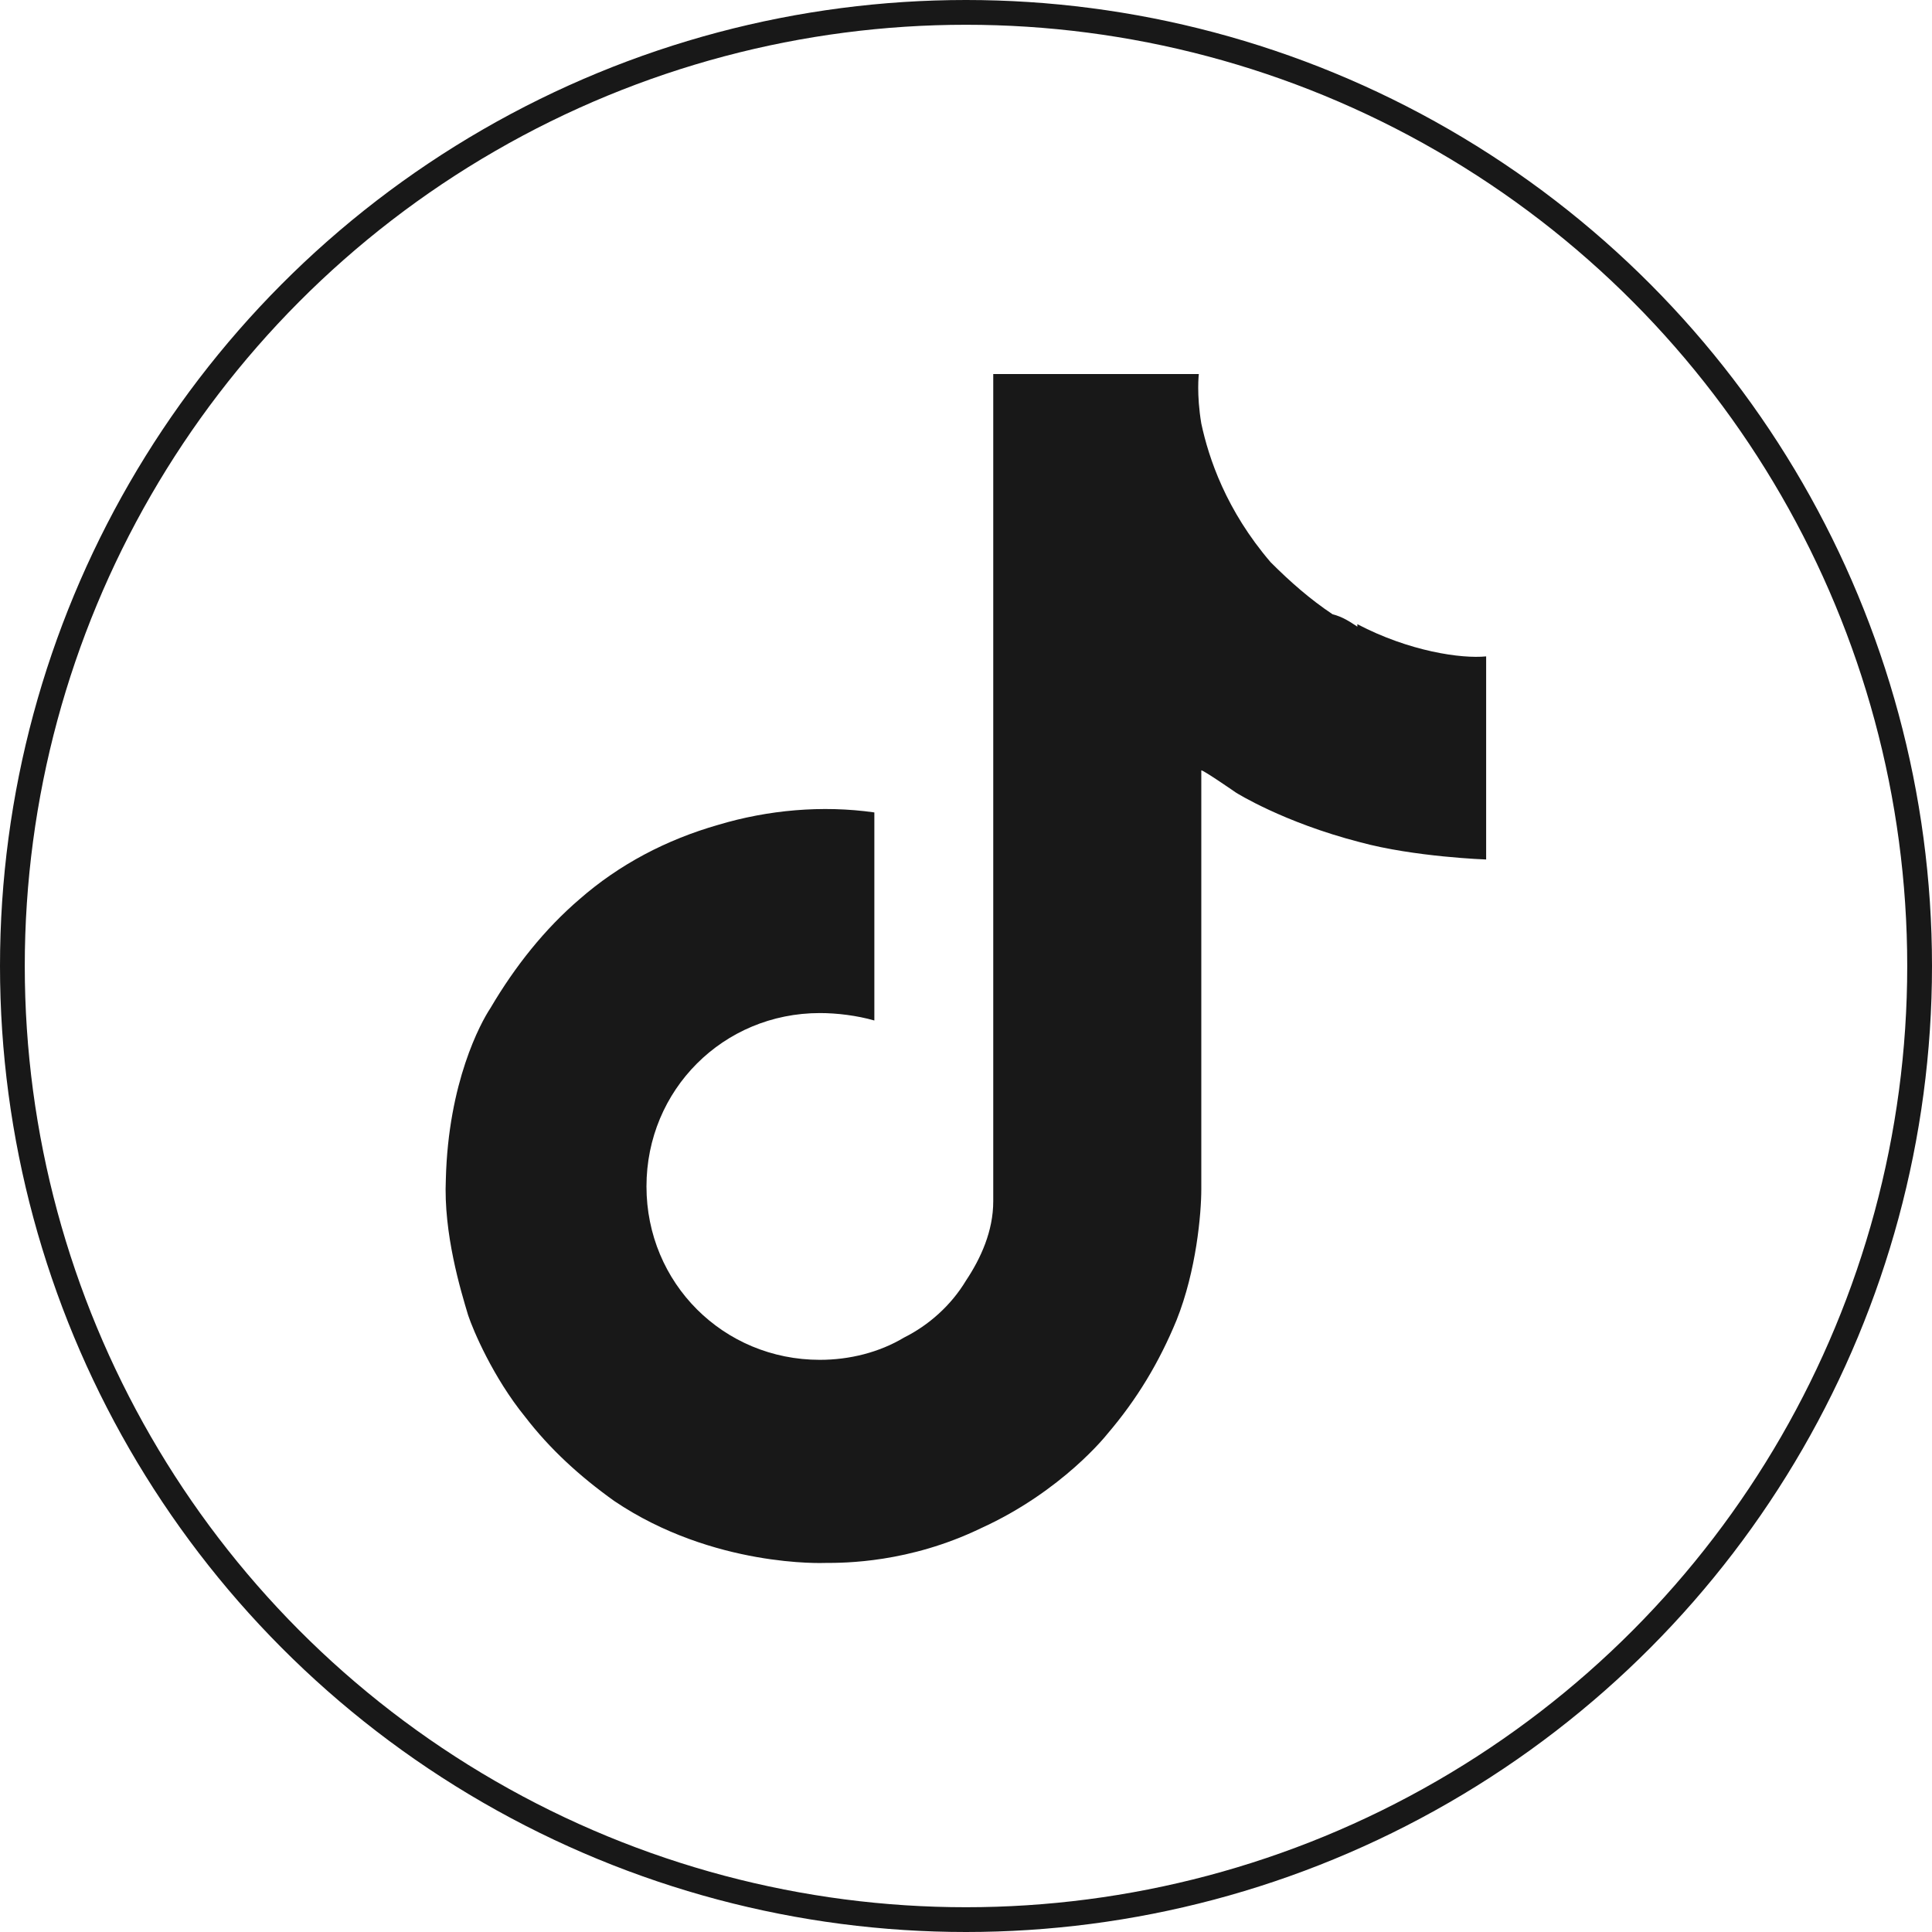 <?xml version="1.0" encoding="UTF-8"?>
<svg xmlns="http://www.w3.org/2000/svg" version="1.1" viewBox="0 0 78 78">
  <defs>
    <style>
      .cls-1 {
        fill: #181818;
      }

      .cls-2 {
        fill: none;
        stroke: #181818;
      }
    </style>
  </defs>
  <!-- Generator: Adobe Illustrator 28.6.0, SVG Export Plug-In . SVG Version: 1.2.0 Build 709)  -->
  <g>
    <g id="Capa_1">
      <circle class="cls-2" cx="39" cy="39" r="38.5"/>
      <path class="cls-1" d="M54.8,25.3c-.3-.2-.6-.4-1-.5-.9-.6-1.7-1.3-2.5-2.1-1.8-2.1-2.5-4.2-2.8-5.6h0c-.2-1.2-.1-2-.1-2h-8.3v31.9c0,.4,0,.9,0,1.3,0,0,0,0,0,.2,0,0,0,0,0,0h0c0,1.2-.5,2.3-1.1,3.2-.6,1-1.5,1.8-2.5,2.3-1,.6-2.2.9-3.4.9-3.9,0-7-3.1-7-7s3.1-7,7-7c.7,0,1.5.1,2.2.3v-8.4c-2.1-.3-4.3-.1-6.3.5-2.1.6-4,1.6-5.6,3-1.4,1.2-2.6,2.7-3.6,4.4-.4.6-1.7,3-1.8,6.9-.1,2.2.6,4.5.9,5.5h0c.2.6,1,2.5,2.3,4.1,1,1.3,2.2,2.4,3.6,3.4h0s0,0,0,0c4,2.7,8.5,2.5,8.5,2.5.8,0,3.4,0,6.3-1.4,3.3-1.5,5.1-3.8,5.1-3.8,1.2-1.4,2.1-2.9,2.8-4.6.8-2,1-4.3,1-5.3v-16.9c.1,0,1.4.9,1.4.9,0,0,1.9,1.2,5,2,2.2.6,5.1.7,5.1.7v-8.2c-1,.1-3.1-.2-5.2-1.3Z"/>
    </g>
  </g>
</svg>
